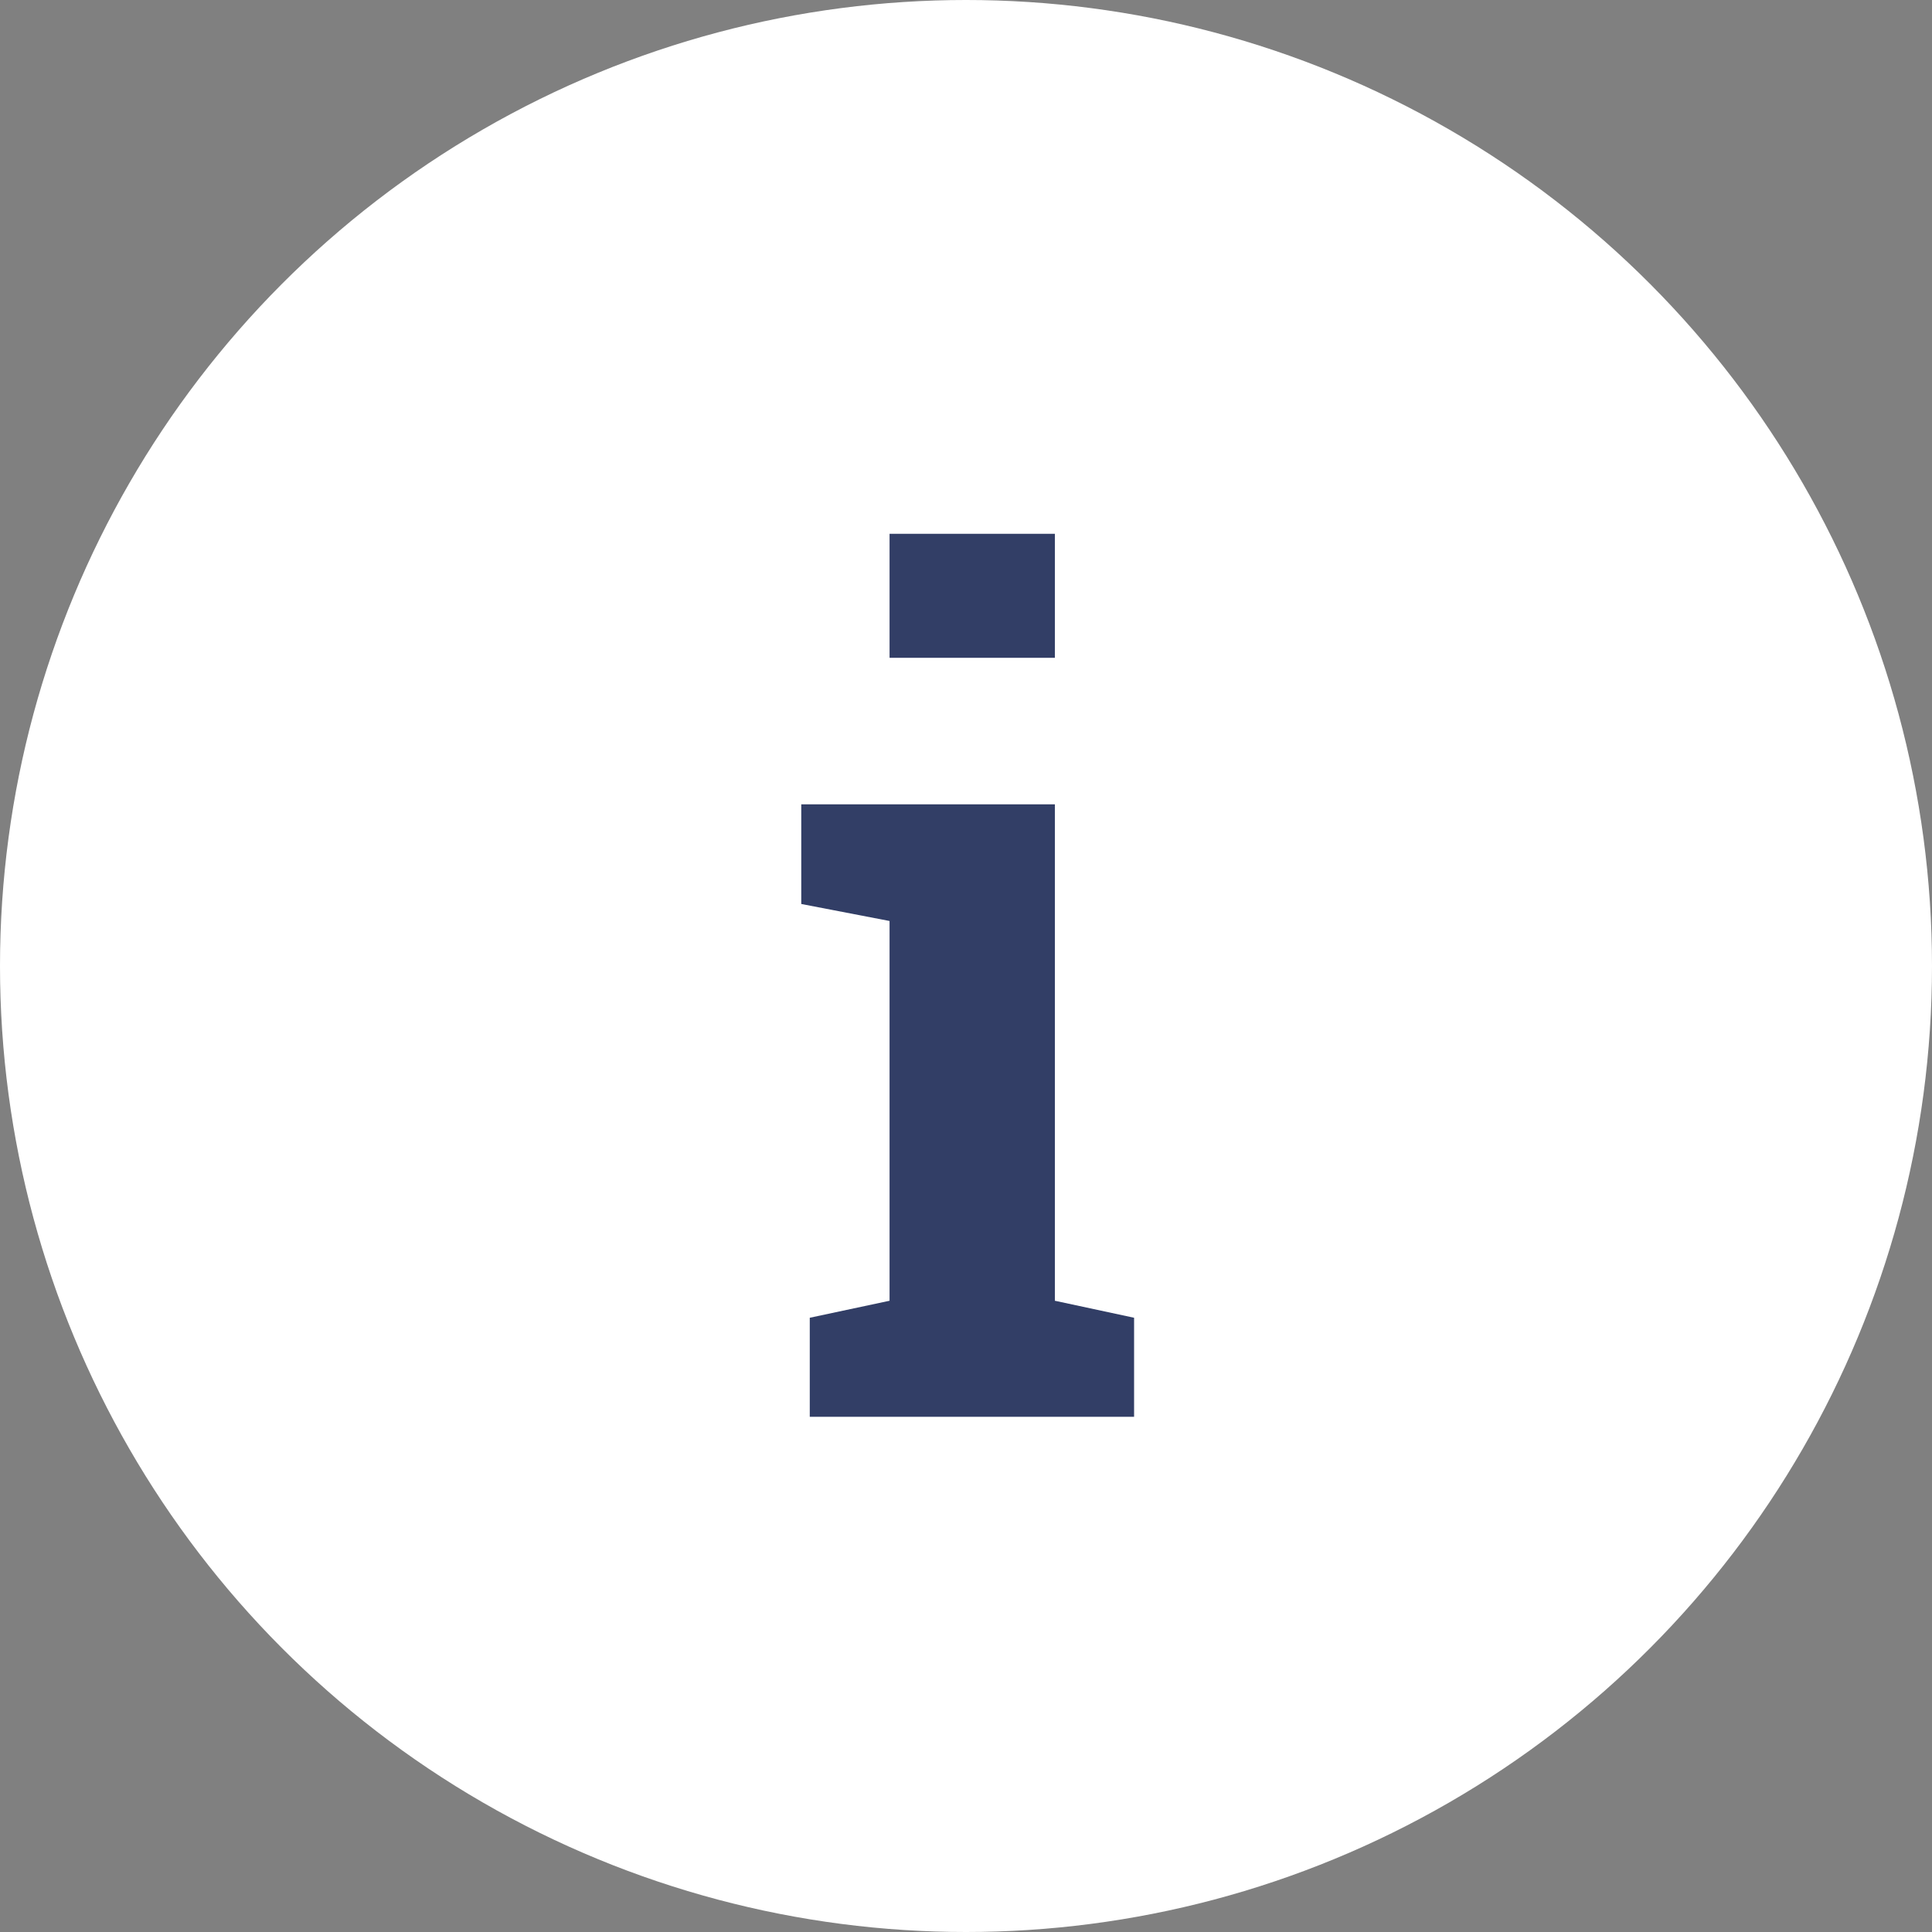 <svg width="30" height="30" viewBox="0 0 30 30" fill="none" xmlns="http://www.w3.org/2000/svg">
<rect x="0" y="0" width="30" height="30" fill="#808080" stroke="none"/>
<circle cx="15" cy="15" r="15" fill="white"/>
<path d="M12.574 20.462L13.813 20.198V14.301L12.442 14.037V12.49H16.38V20.198L17.61 20.462V22H12.574V20.462ZM16.38 10.214H13.813V8.289H16.38V10.214Z" fill="#323E66"/>
</svg>
